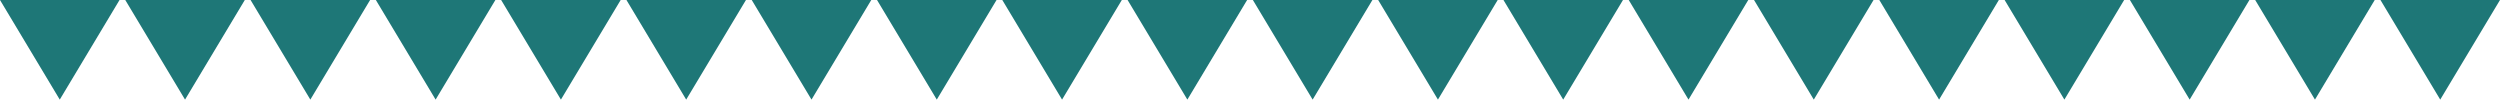 <svg width="251" height="10" viewBox="0 0 251 10" fill="none" xmlns="http://www.w3.org/2000/svg">
<path d="M6 10L12 0H0L6 10Z" fill="#1E7777"/>
<path d="M18.578 10L24.578 0H12.578L18.578 10Z" fill="#1E7777"/>
<path d="M31.158 10L37.158 0H25.158L31.158 10Z" fill="#1E7777"/>
<path d="M43.736 10L49.736 0H37.736L43.736 10Z" fill="#1E7777"/>
<path d="M56.316 10L62.316 0H50.316L56.316 10Z" fill="#1E7777"/>
<path d="M68.894 10L74.894 0H62.895L68.894 10Z" fill="#1E7777"/>
<path d="M81.475 10L87.475 0H75.475L81.475 10Z" fill="#1E7777"/>
<path d="M94.053 10L100.053 0H88.053L94.053 10Z" fill="#1E7777"/>
<path d="M106.631 10L112.631 0H100.631L106.631 10Z" fill="#1E7777"/>
<path d="M119.211 10L125.211 0H113.211L119.211 10Z" fill="#1E7777"/>
<path d="M131.789 10L137.789 0H125.789L131.789 10Z" fill="#1E7777"/>
<path d="M144.369 10L150.369 0H138.369L144.369 10Z" fill="#1E7777"/>
<path d="M156.947 10L162.947 0H150.947L156.947 10Z" fill="#1E7777"/>
<path d="M169.525 10L175.525 0H163.525L169.525 10Z" fill="#1E7777"/>
<path d="M182.105 10L188.105 0H176.105L182.105 10Z" fill="#1E7777"/>
<path d="M194.684 10L200.684 0H188.684L194.684 10Z" fill="#1E7777"/>
<path d="M207.264 10L213.264 0H201.264L207.264 10Z" fill="#1E7777"/>
<path d="M219.842 10L225.842 0H213.842L219.842 10Z" fill="#1E7777"/>
<path d="M232.422 10L238.422 0H226.422L232.422 10Z" fill="#1E7777"/>
<path d="M245 10L251 0H239L245 10Z" fill="#1E7777"/>
</svg>
